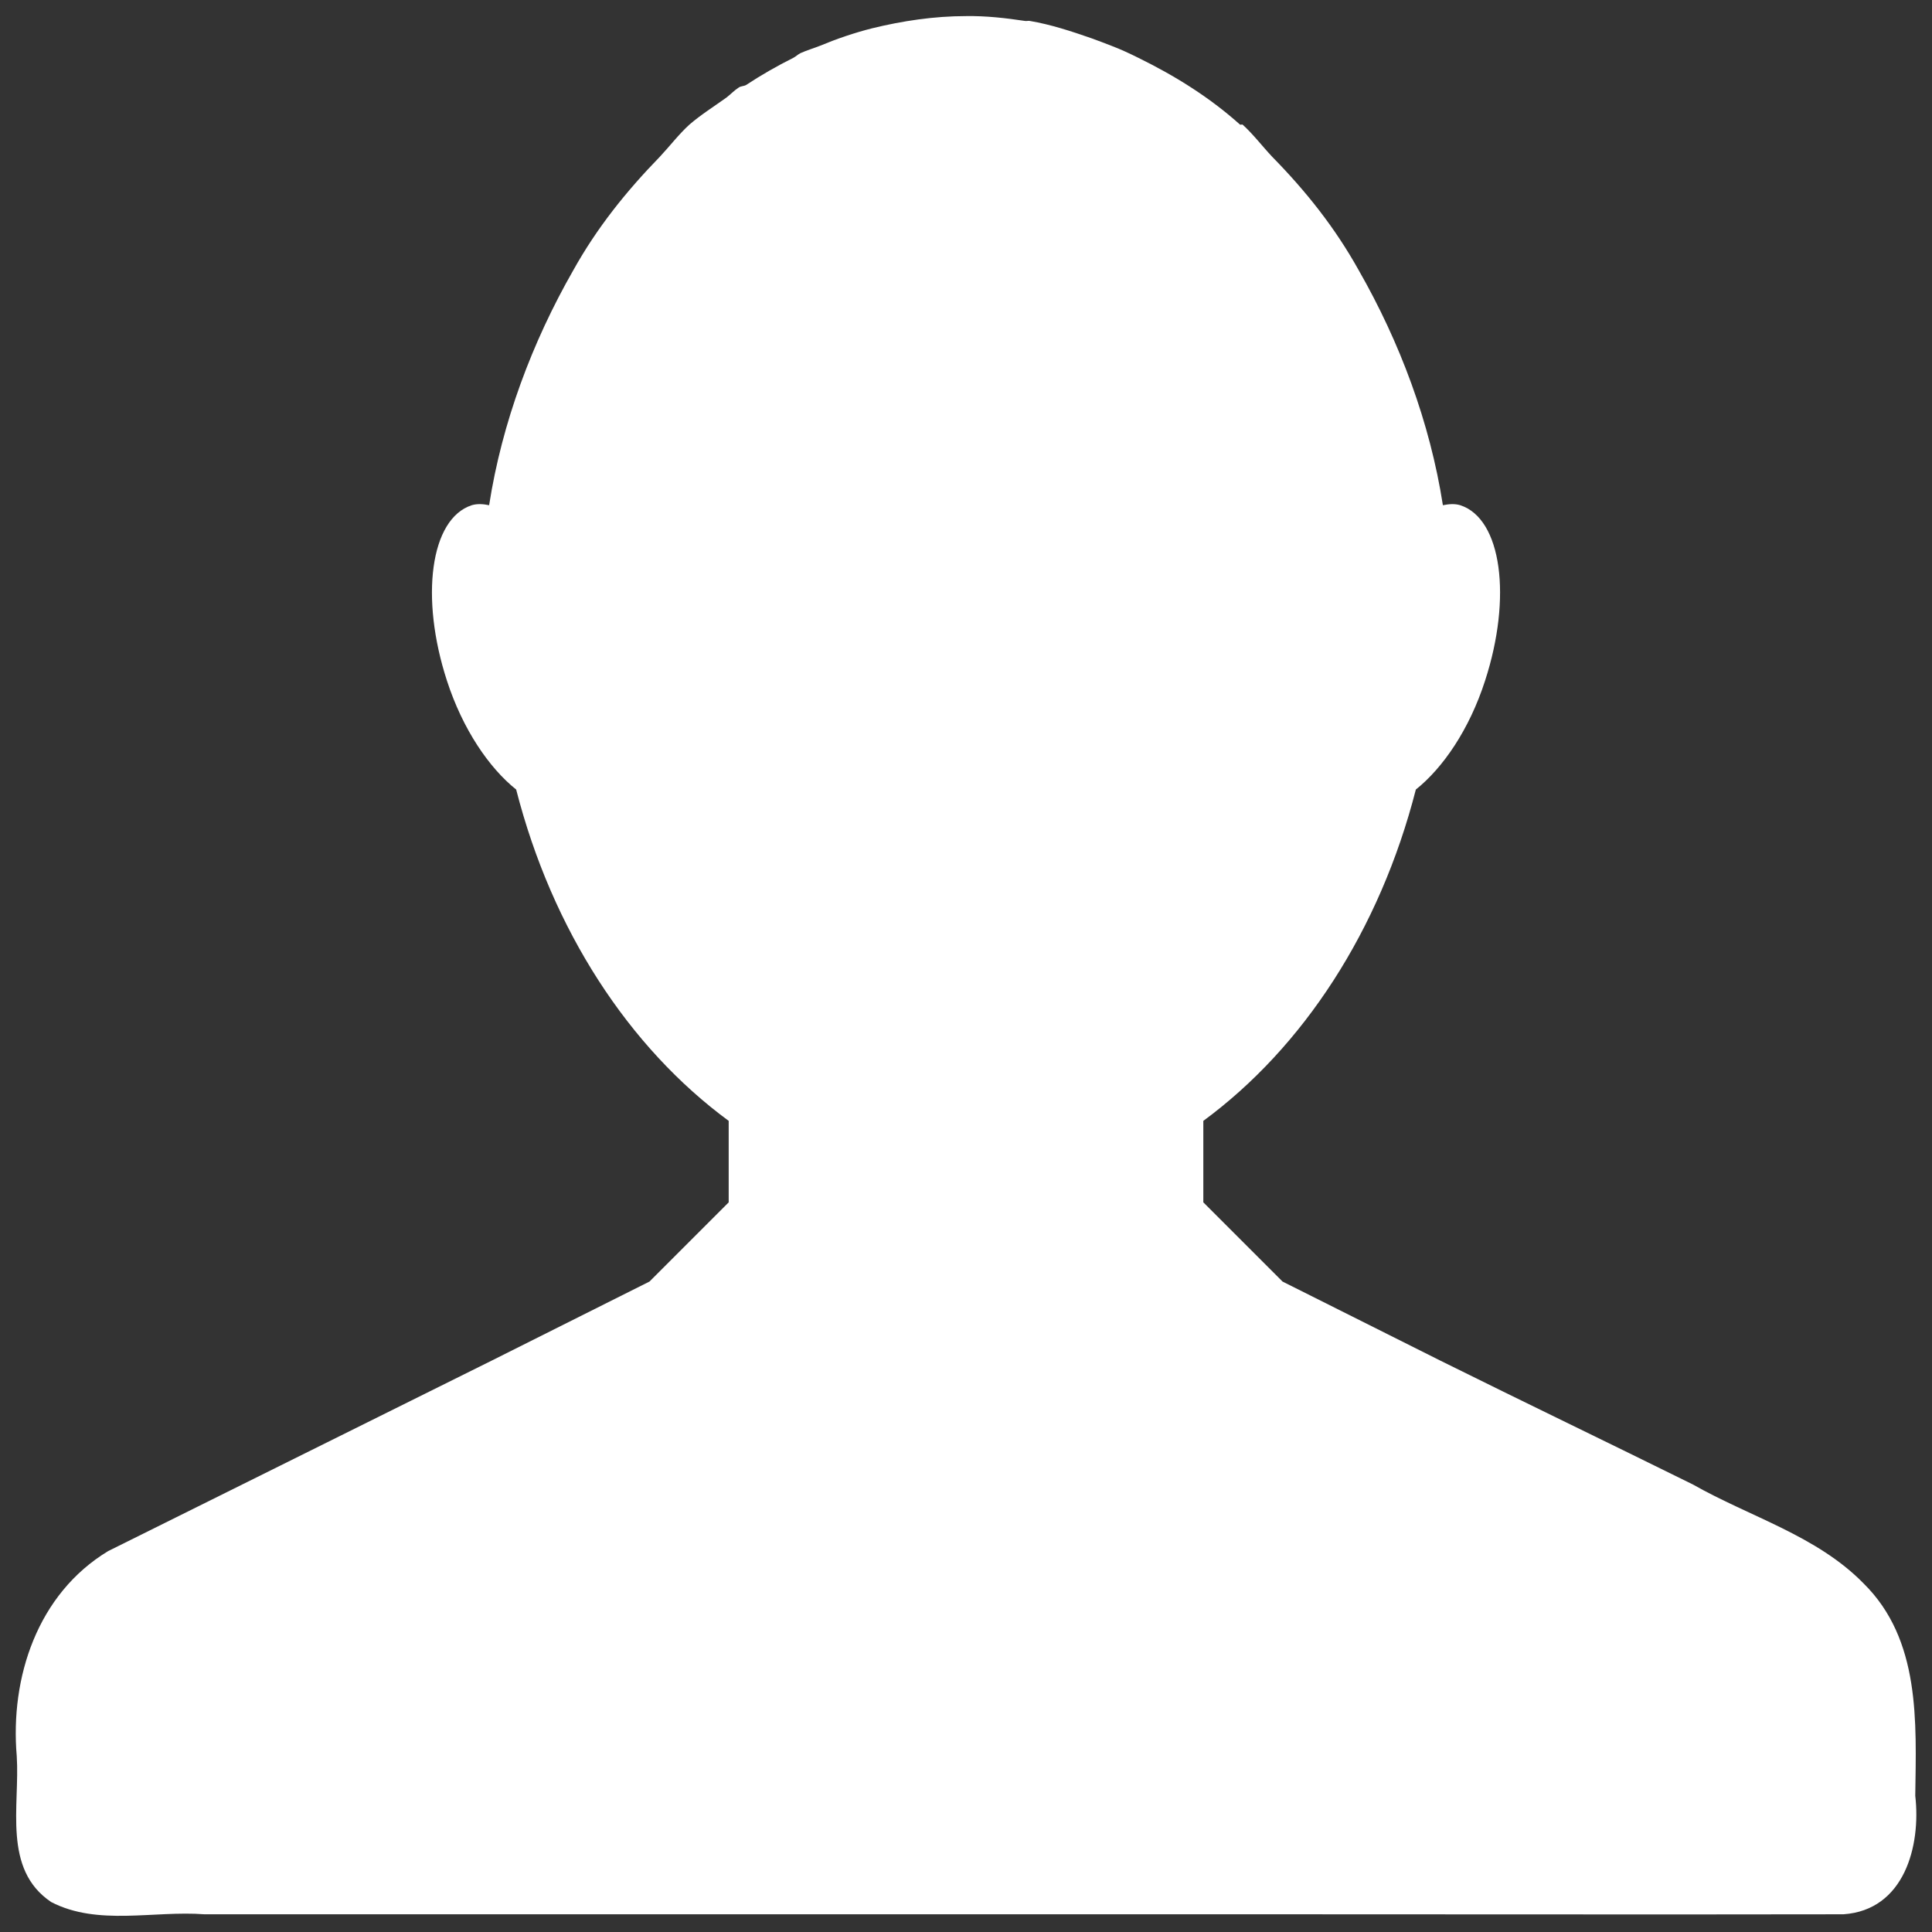<?xml version="1.0" encoding="utf-8"?>
<!-- Generator: Adobe Illustrator 23.0.5, SVG Export Plug-In . SVG Version: 6.00 Build 0)  -->
<svg version="1.1" id="Layer_1" xmlns="http://www.w3.org/2000/svg" xmlns:xlink="http://www.w3.org/1999/xlink" x="0px" y="0px"
	 viewBox="0 0 60 60" enable-background="new 0 0 60 60" xml:space="preserve">
<rect x="0" y="0" width="60" height="60" fill="#333333" stroke="none"/>
<g transform="translate(0 -1028.4)">
	<path fill="#FFFFFF" d="M30,1028.9c-0.99,0-1.98,0.15-2.92,0.38c-0.55,0.14-1.08,0.32-1.61,0.54c-0.2,0.08-0.41,0.14-0.61,0.23
		c-0.08,0.04-0.15,0.11-0.23,0.15c-0.5,0.25-0.99,0.53-1.46,0.84c-0.07,0.04-0.16,0.03-0.23,0.08c-0.14,0.09-0.25,0.21-0.38,0.31
		c-0.39,0.28-0.79,0.53-1.15,0.84c-0.33,0.3-0.61,0.67-0.92,1c-1.04,1.07-1.95,2.2-2.69,3.53c-1.27,2.22-2.21,4.72-2.61,7.29
		c-0.19-0.04-0.37-0.05-0.54,0c-1.29,0.42-1.61,2.87-0.77,5.45c0.49,1.51,1.31,2.71,2.15,3.38c1.12,4.37,3.5,8.01,6.6,10.29v2.53
		l-2.46,2.46l-4.91,2.46c-3.97,1.97-7.93,3.94-11.9,5.91c-2.2,1.33-3.05,3.93-2.84,6.37c0.1,1.54-0.45,3.51,1.07,4.53
		c1.45,0.75,3.18,0.26,4.76,0.38c4.61,0,9.21,0,13.82,0c6.56,0,13.1,0,19.65,0c5.81,0,11.61,0.01,17.43,0
		c1.89-0.13,2.41-2.12,2.23-3.68c0.03-2.29,0.17-4.85-1.61-6.6c-1.45-1.48-3.52-2.06-5.3-3.07c-2.61-1.29-5.23-2.55-7.83-3.84
		l-4.91-2.46l-2.46-2.46v-2.53c3.1-2.28,5.48-5.92,6.6-10.29c0.84-0.67,1.66-1.86,2.15-3.38c0.84-2.58,0.52-5.03-0.77-5.45
		c-0.17-0.05-0.34-0.04-0.54,0c-0.4-2.57-1.34-5.07-2.61-7.29c-0.74-1.33-1.64-2.46-2.69-3.53c-0.31-0.33-0.59-0.7-0.92-1
		c-0.01-0.01-0.06,0.01-0.08,0c-0.96-0.86-2.03-1.52-3.15-2.07c-0.28-0.14-0.56-0.27-0.85-0.38c-0.21-0.08-0.41-0.16-0.61-0.23
		c-0.63-0.22-1.27-0.43-1.92-0.54c-0.05-0.01-0.1,0.01-0.15,0C31.23,1028.96,30.62,1028.89,30,1028.9L30,1028.9z"/>
</g>
</svg>
